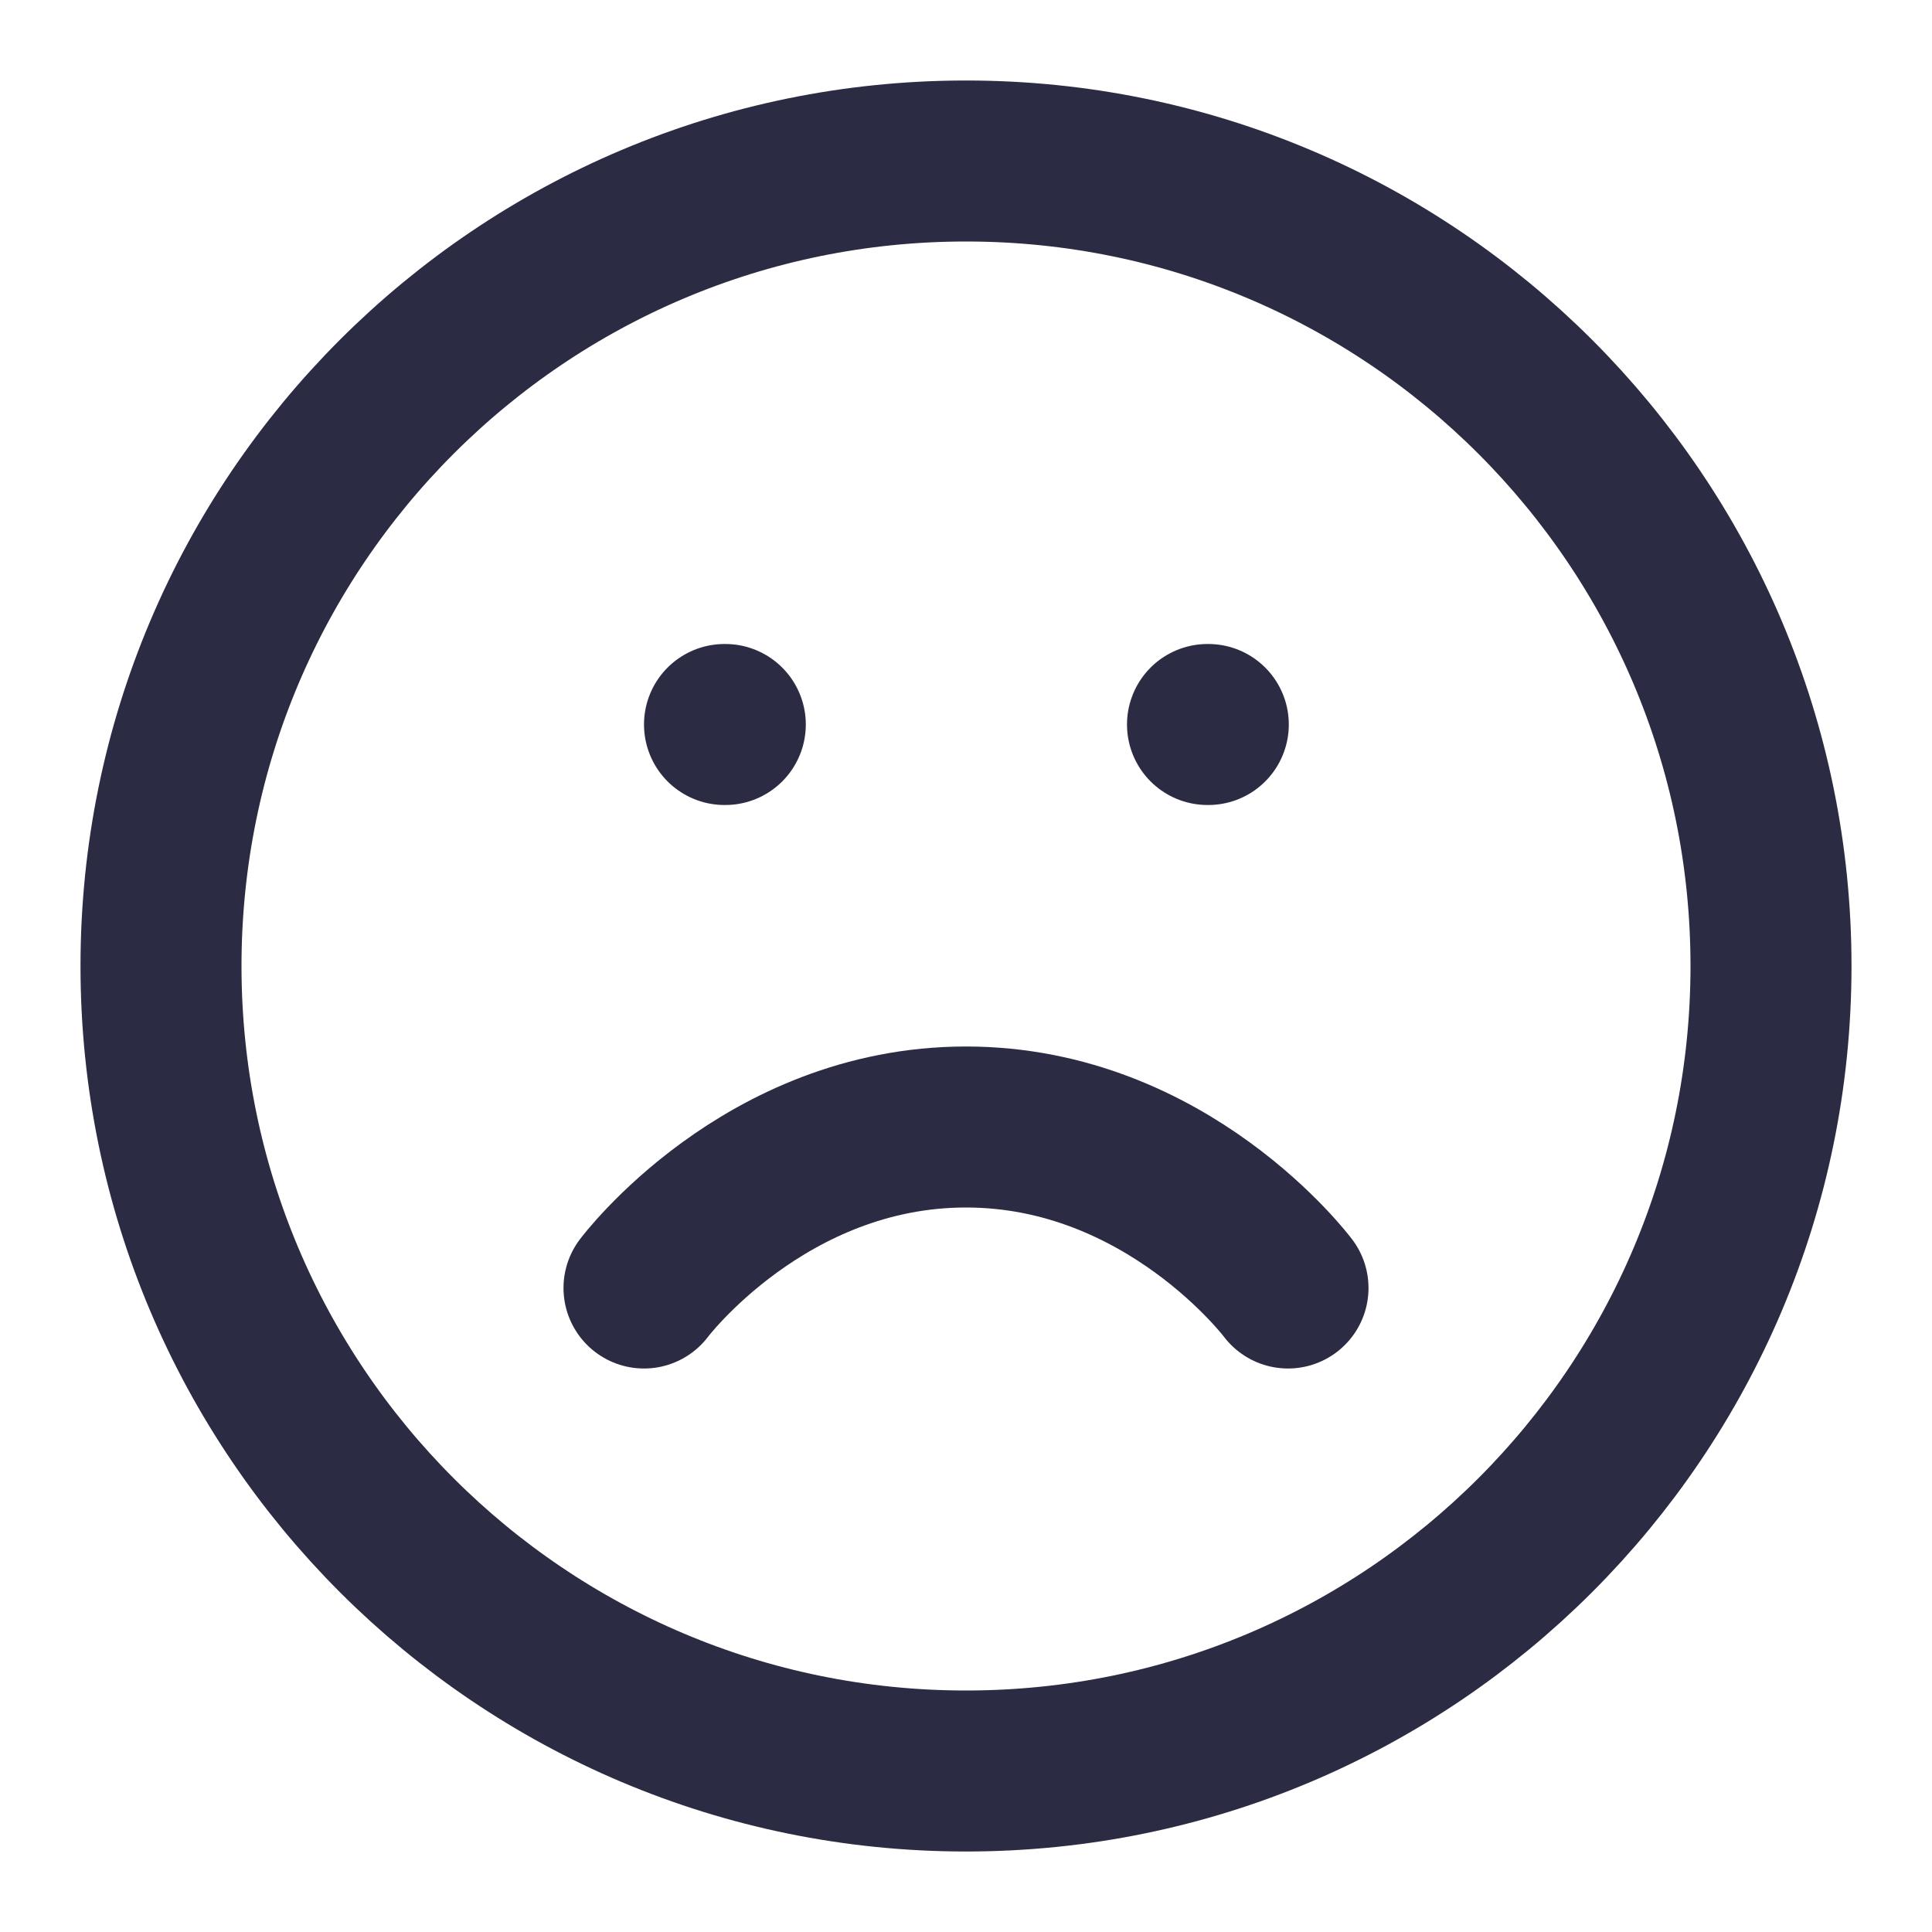 <svg width="24" height="24" viewBox="0 0 24 24" fill="none" xmlns="http://www.w3.org/2000/svg">
<path d="M12 22C17.523 22 22 17.523 22 12C22 6.477 17.523 2 12 2C6.477 2 2 6.477 2 12C2 17.523 6.477 22 12 22Z" stroke="#2B2B43" stroke-width="2" stroke-linecap="round" stroke-linejoin="round"/>
<path d="M16 16C16 16 14.5 14 12 14C9.5 14 8 16 8 16" stroke="#2B2B43" stroke-width="2" stroke-linecap="round" stroke-linejoin="round"/>
<path d="M9 9H9.01" stroke="#2B2B43" stroke-width="2" stroke-linecap="round" stroke-linejoin="round"/>
<path d="M15 9H15.01" stroke="#2B2B43" stroke-width="2" stroke-linecap="round" stroke-linejoin="round"/>
</svg>
